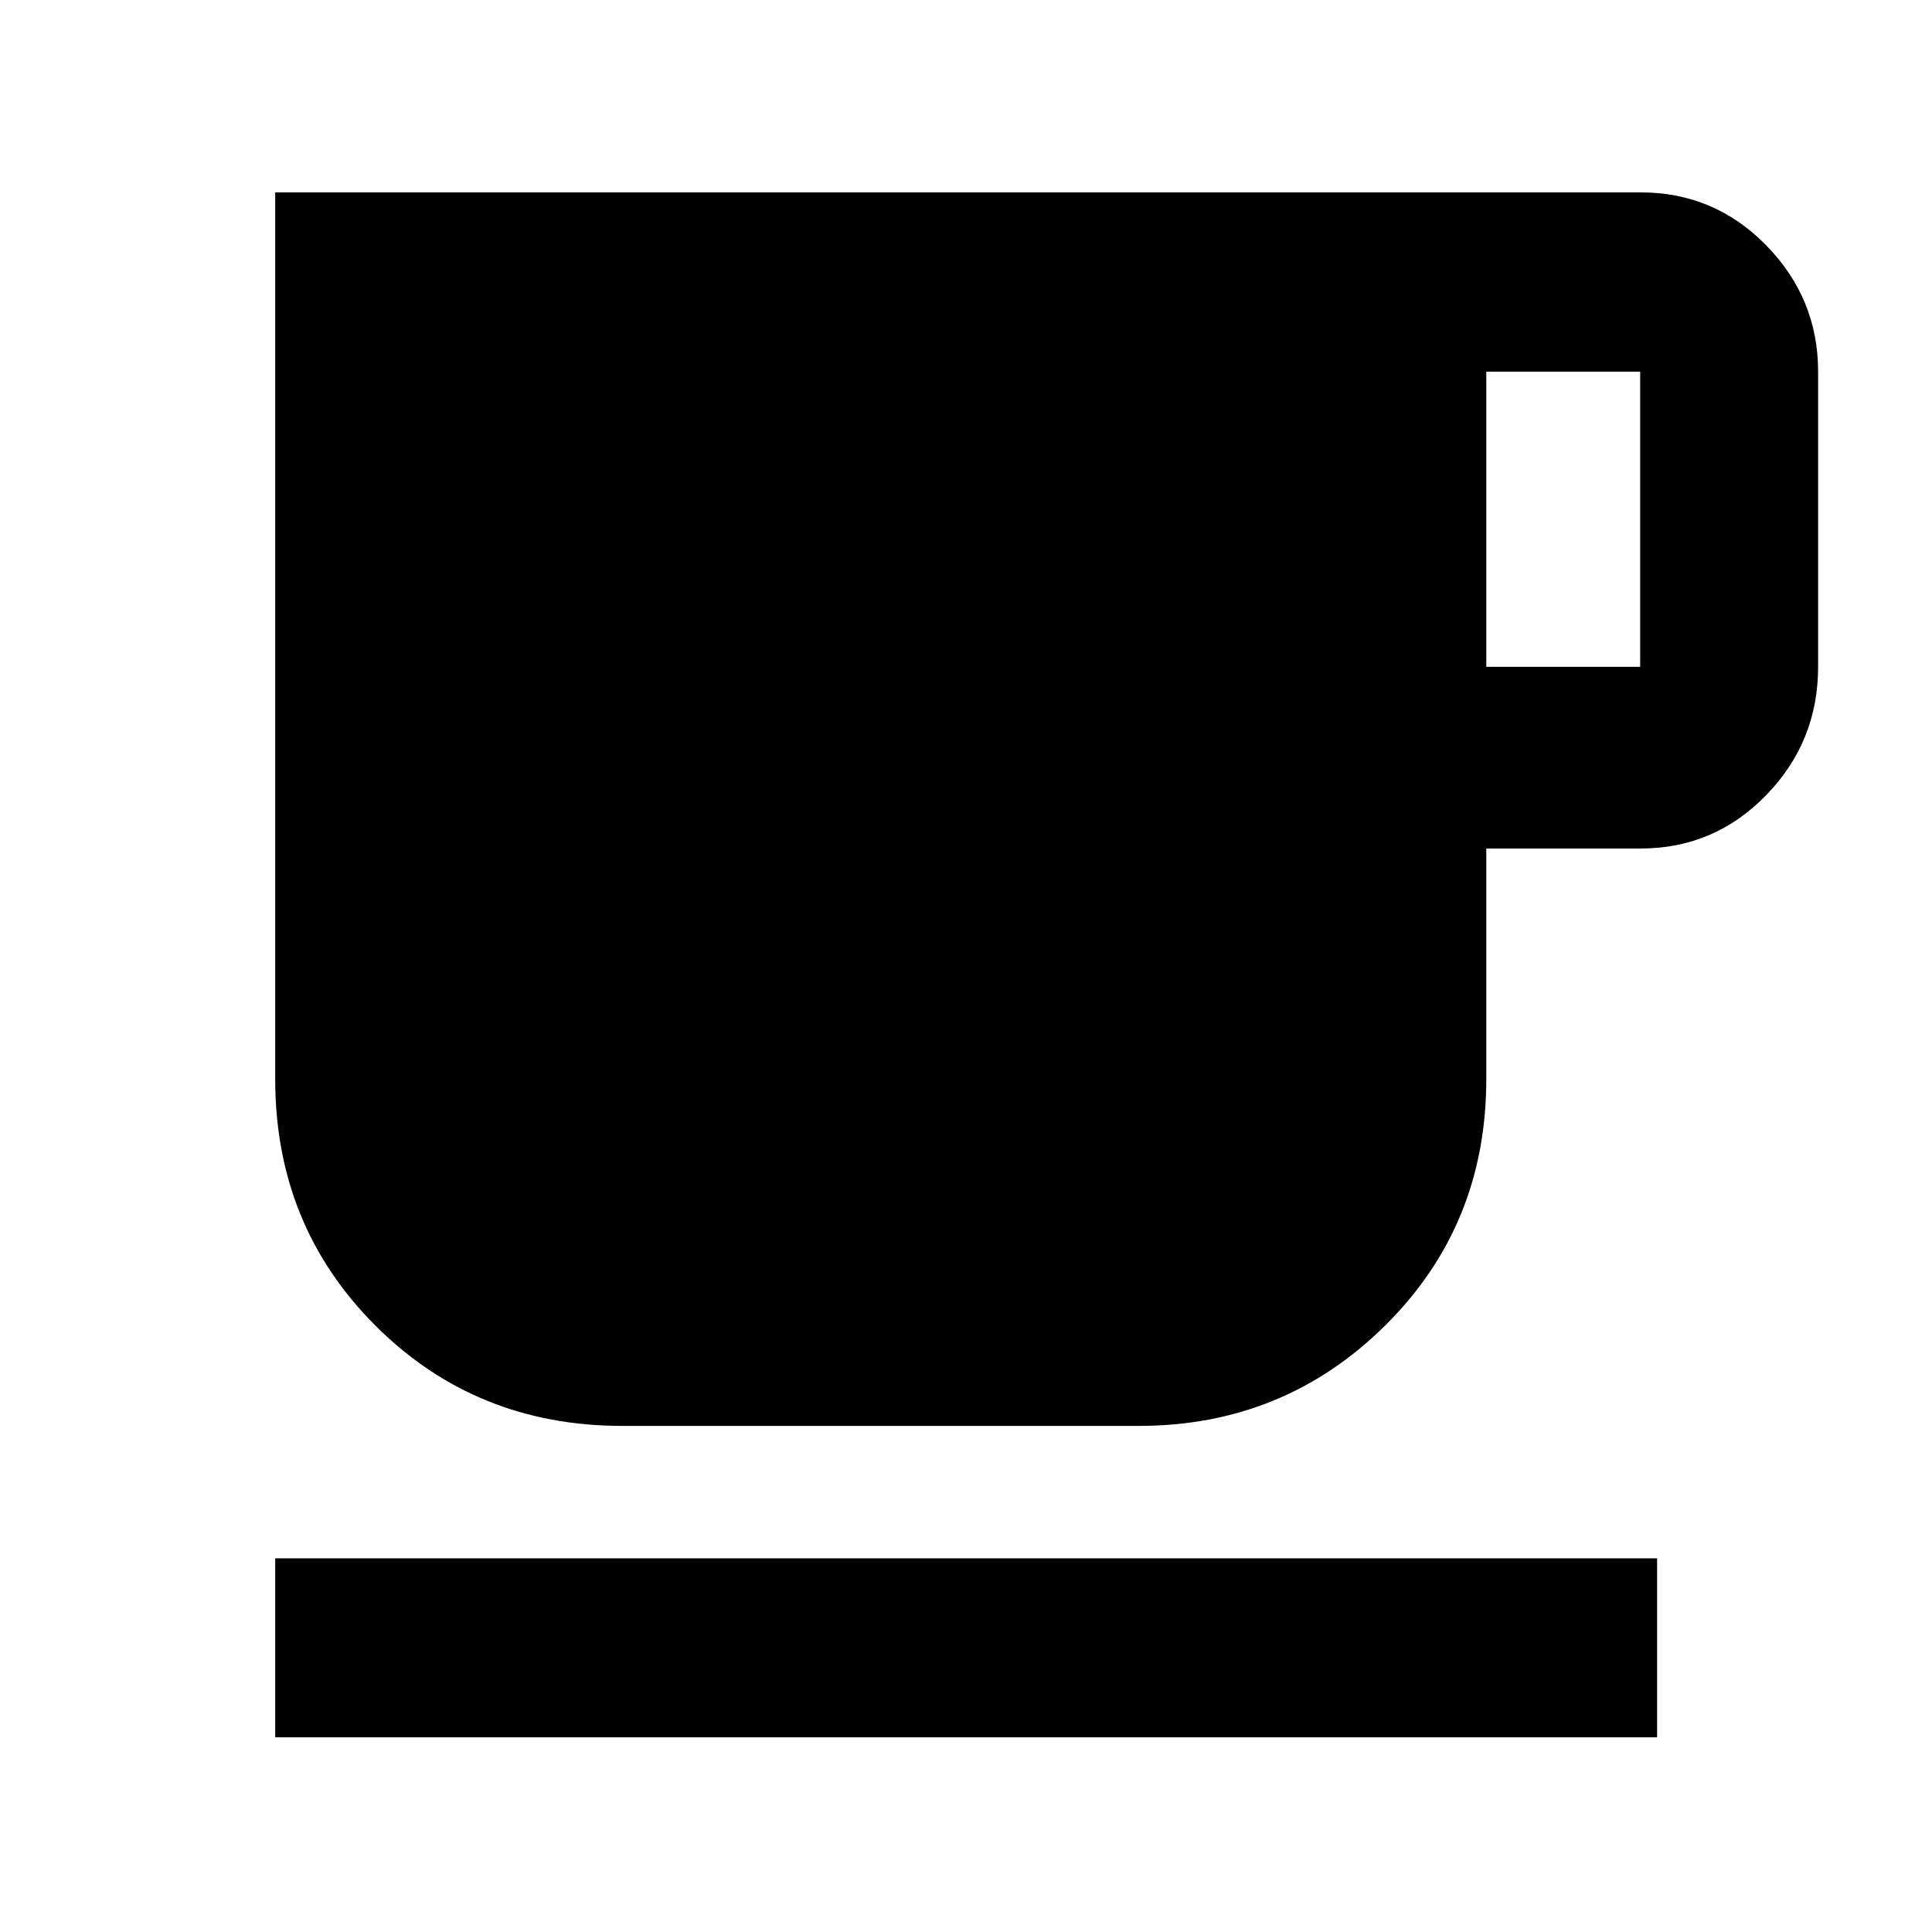 <svg xmlns="http://www.w3.org/2000/svg" height="40" viewBox="0 -960 960 960" width="40"><path d="M136.75-96.75v-88.93h686.66v88.93H136.75Zm172.52-154.72q-72.83 0-122.67-49.79-49.85-49.78-49.85-122.49v-440.66h678.47q36.64 0 62.41 26.34 25.78 26.34 25.78 62.75v146.67q0 37.19-25.78 63.73-25.77 26.54-62.41 26.54h-76.69v114.63q0 72.71-50.35 122.49-50.35 49.79-122.4 49.79H309.27Zm429.26-377.18h76.46v-146.67h-76.46v146.67Z"/></svg>